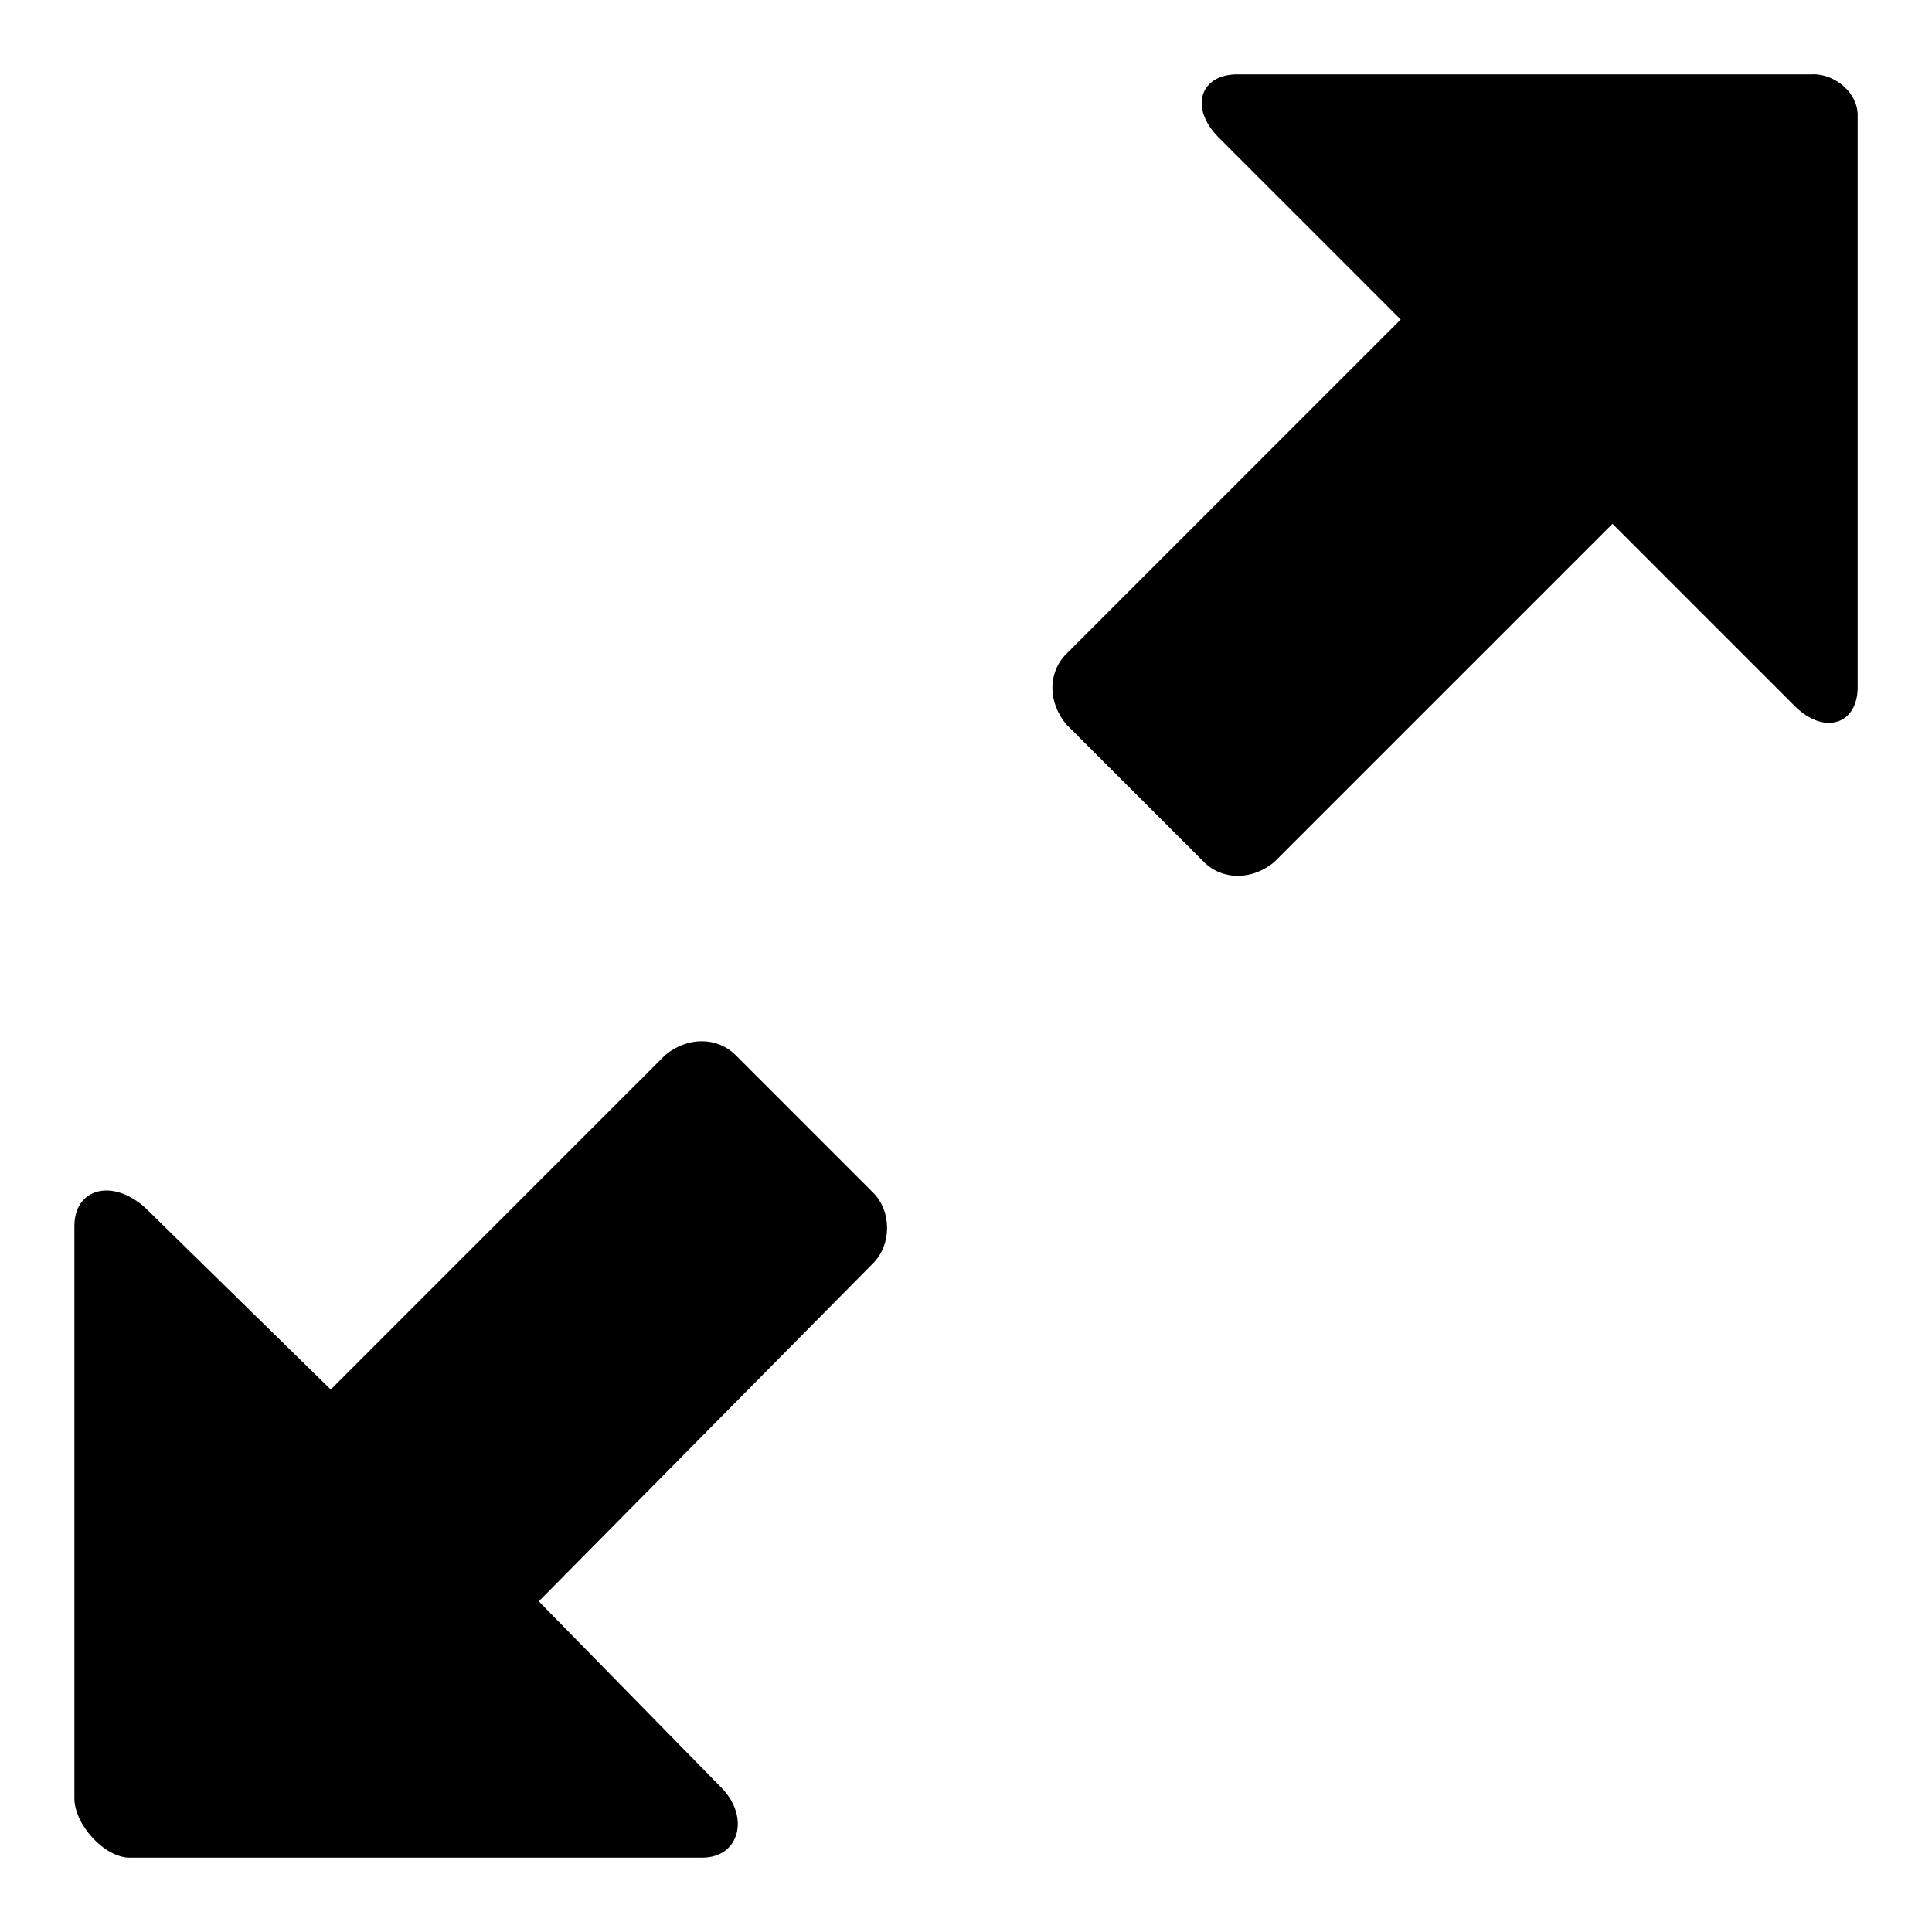 <!-- Generated by IcoMoon.io -->
<svg version="1.1" xmlns="http://www.w3.org/2000/svg" width="32" height="32" viewBox="0 0 32 32">
<title>expand-alt</title>
<path d="M30.031 1.231h-9.538c-0.615 0-0.8 0.554-0.308 1.046l3.015 3.015-5.538 5.538c-0.308 0.308-0.308 0.8 0 1.169l2.277 2.277c0.308 0.308 0.8 0.308 1.169 0l5.6-5.6 3.015 3.015c0.492 0.492 1.046 0.308 1.046-0.308v-9.477c0-0.369-0.369-0.677-0.738-0.677zM2.154 30.769h9.477c0.615 0 0.8-0.677 0.308-1.169l-3.015-3.077 5.538-5.6c0.308-0.308 0.308-0.862 0-1.169l-2.277-2.277c-0.308-0.308-0.8-0.308-1.169 0l-5.538 5.538-3.077-3.015c-0.554-0.492-1.169-0.308-1.169 0.308v9.477c0 0.431 0.492 0.985 0.923 0.985z"></path>
</svg>
